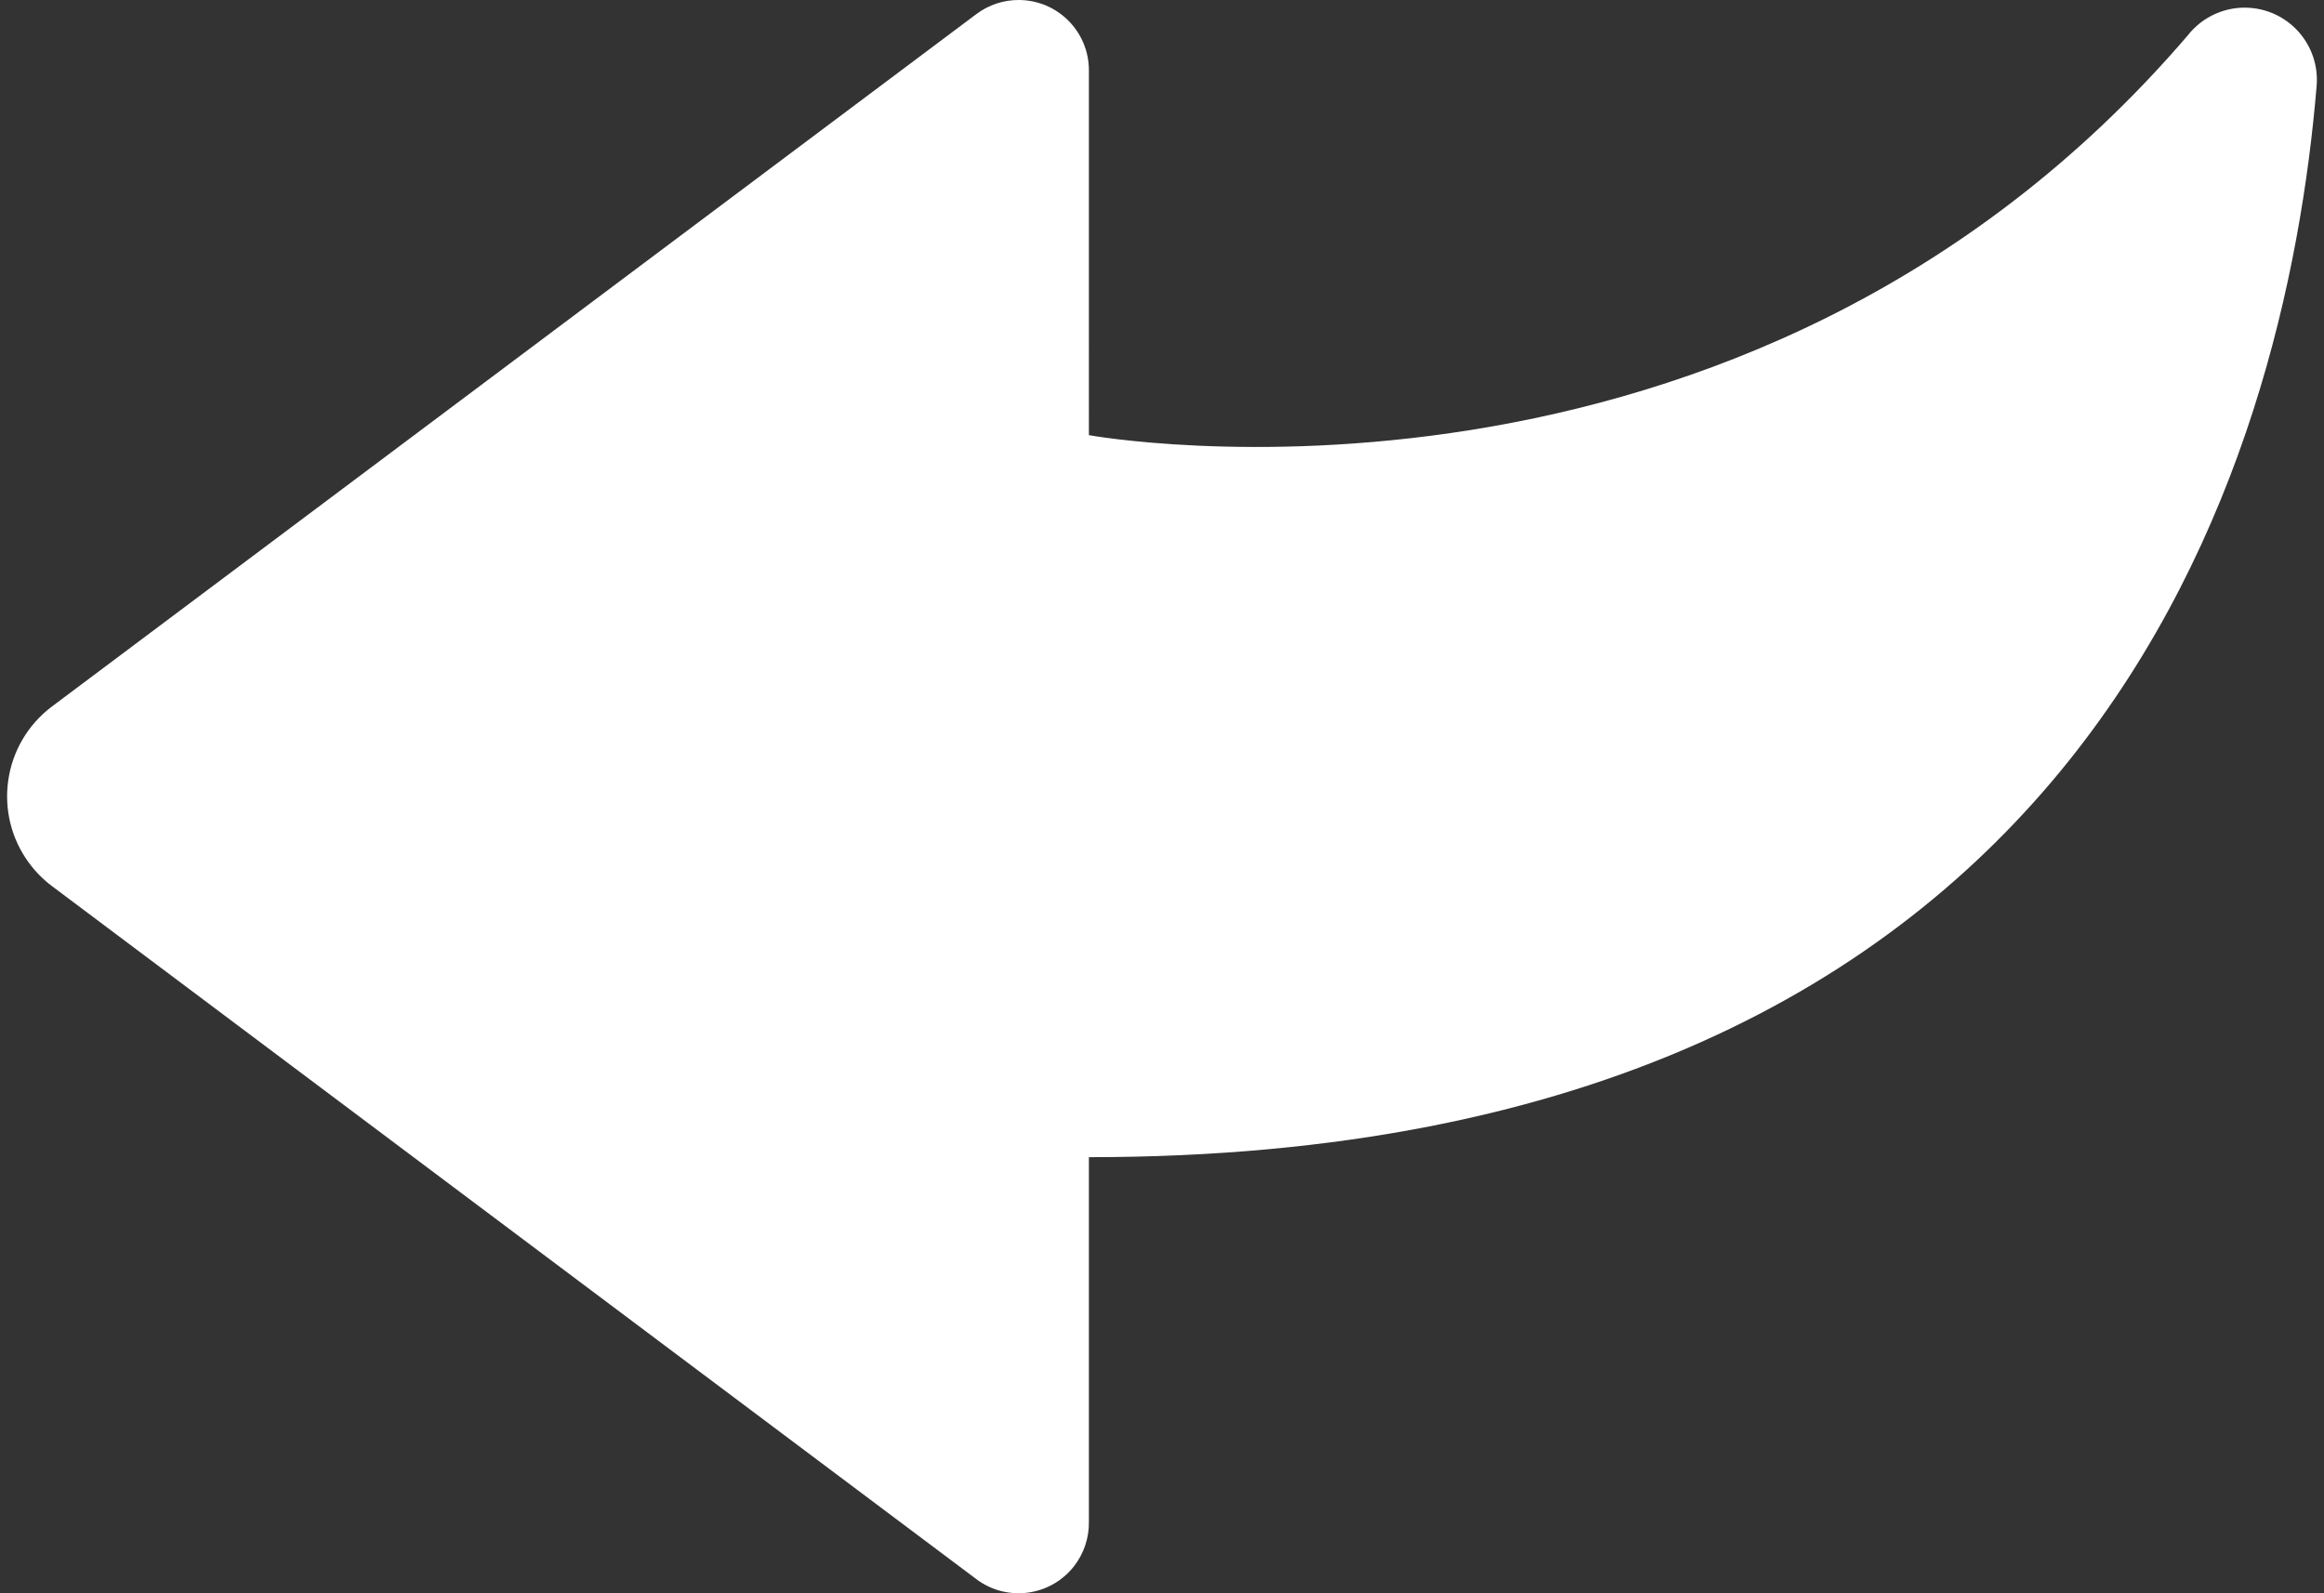 <?xml version="1.0" encoding="utf-8"?>
<!-- Generator: Adobe Illustrator 17.0.0, SVG Export Plug-In . SVG Version: 6.00 Build 0)  -->
<!DOCTYPE svg PUBLIC "-//W3C//DTD SVG 1.1//EN" "http://www.w3.org/Graphics/SVG/1.1/DTD/svg11.dtd">
<svg version="1.1" id="Layer_1" xmlns="http://www.w3.org/2000/svg" xmlns:xlink="http://www.w3.org/1999/xlink" x="0px" y="0px"
	 width="35px" height="24px" viewBox="0 0 35 24" enable-background="new 0 0 35 24" xml:space="preserve">
<rect x="0" y="0" width="35" height="24" fill="#333333" stroke="none"/>
<path fill="#FFFFFF" d="M32.945,0.537c-6.7,7.813-16.546,6.018-16.546,6.018V1.062c0.002-0.585-0.47-1.06-1.055-1.062
	c-0.232-0.001-0.457,0.074-0.642,0.214L0.784,10.641c-0.748,0.561-0.899,1.623-0.338,2.37c0.096,0.128,0.21,0.242,0.338,0.338
	l13.9,10.423c0.459,0.362,1.124,0.284,1.487-0.174c0.151-0.192,0.232-0.43,0.228-0.674v-5.493c15.147,0,18.022-10.514,18.49-16.137
	c0.05-0.599-0.394-1.125-0.993-1.175C33.529,0.088,33.171,0.246,32.945,0.537z"/>
</svg>
